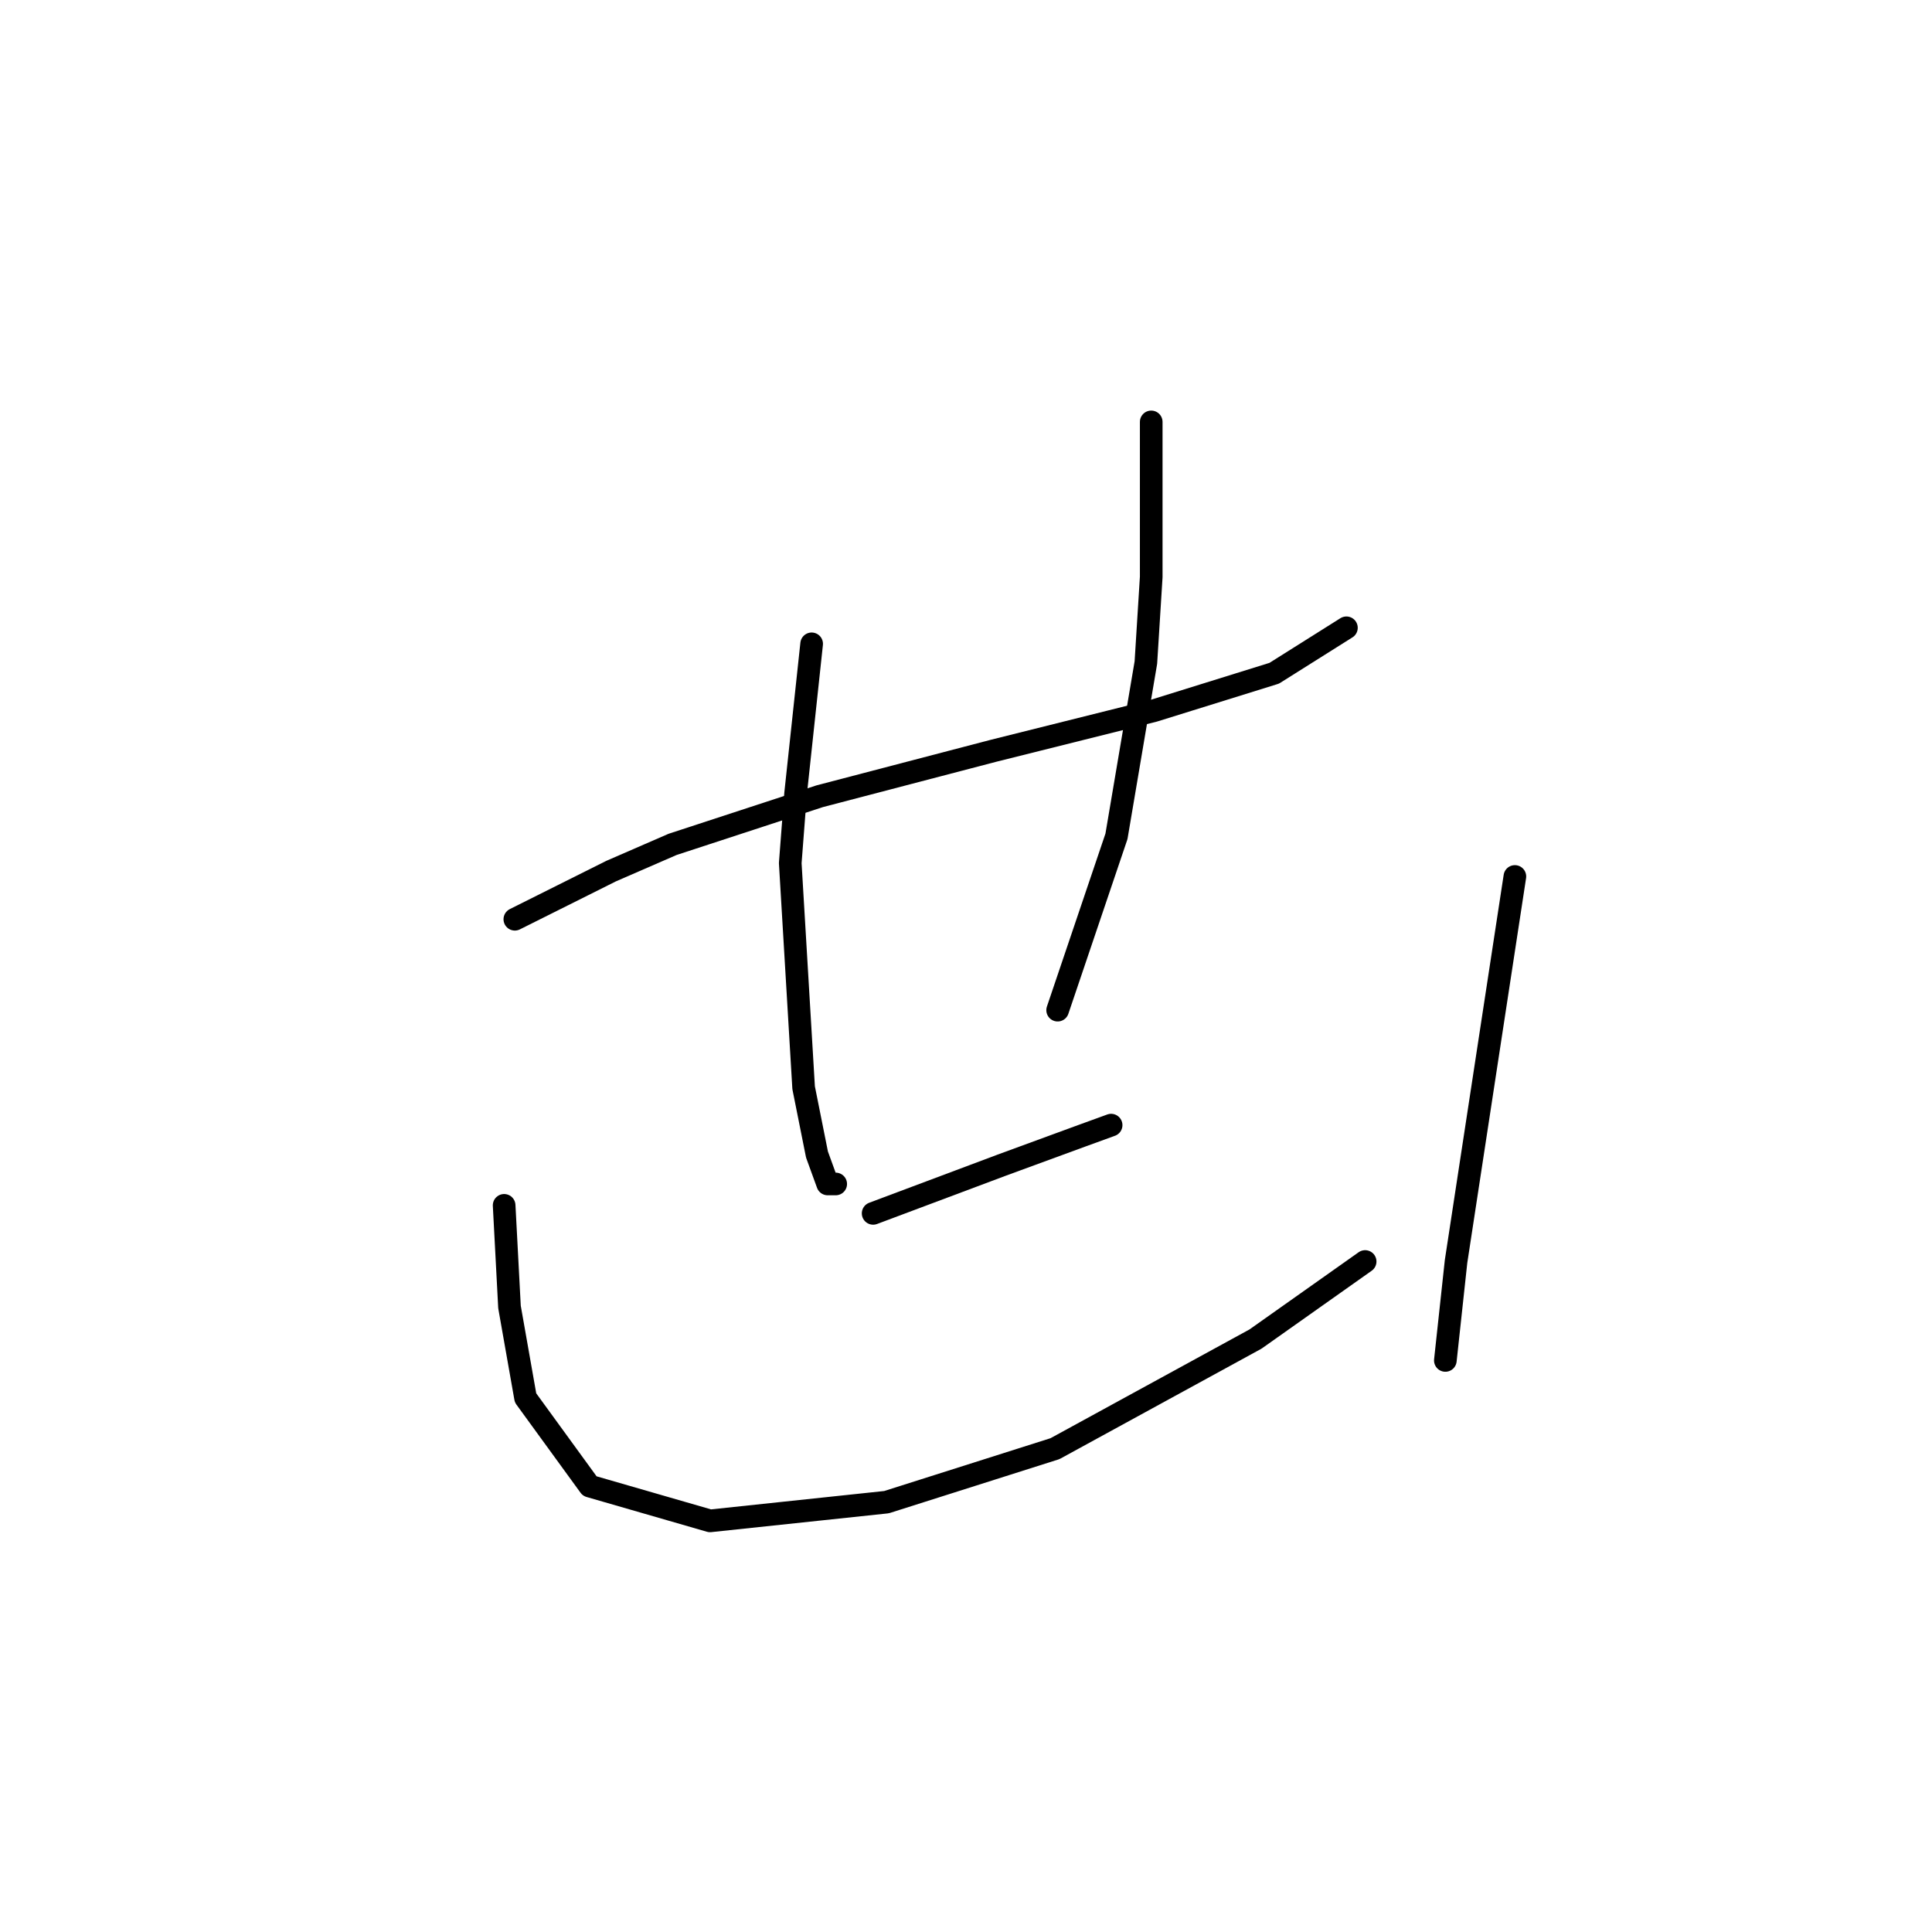 <?xml version="1.0" standalone="no"?>
    <svg width="256" height="256" xmlns="http://www.w3.org/2000/svg" version="1.1">
    <polyline stroke="black" stroke-width="3" stroke-linecap="round" fill="transparent" stroke-linejoin="round" points="68.219 121.805 74.596 118.616 80.974 115.427 89.123 111.884 108.609 105.507 131.639 99.484 152.898 94.169 168.841 89.209 178.407 83.186 178.407 83.186 " />
        <polyline stroke="black" stroke-width="3" stroke-linecap="round" fill="transparent" stroke-linejoin="round" points="107.547 85.311 106.484 95.232 105.421 105.152 104.712 114.364 106.484 144.126 108.255 152.984 109.672 156.881 110.735 156.881 110.735 156.881 " />
        <polyline stroke="black" stroke-width="3" stroke-linecap="round" fill="transparent" stroke-linejoin="round" points="152.543 55.904 152.543 66.179 152.543 76.454 151.835 87.792 147.937 110.821 140.143 133.851 140.143 133.851 " />
        <polyline stroke="black" stroke-width="3" stroke-linecap="round" fill="transparent" stroke-linejoin="round" points="115.695 160.778 121.364 158.652 127.033 156.527 132.702 154.401 143.331 150.503 147.229 149.086 147.229 149.086 " />
        <polyline stroke="black" stroke-width="3" stroke-linecap="round" fill="transparent" stroke-linejoin="round" points="66.801 159.715 67.156 166.447 67.51 173.179 69.636 185.225 78.139 196.917 94.083 201.523 117.467 199.043 139.788 191.957 166.361 177.431 180.888 167.156 180.888 167.156 " />
        <polyline stroke="black" stroke-width="3" stroke-linecap="round" fill="transparent" stroke-linejoin="round" points="200.729 116.136 196.831 141.646 192.934 167.156 191.517 180.265 191.517 180.265 " />
        </svg>